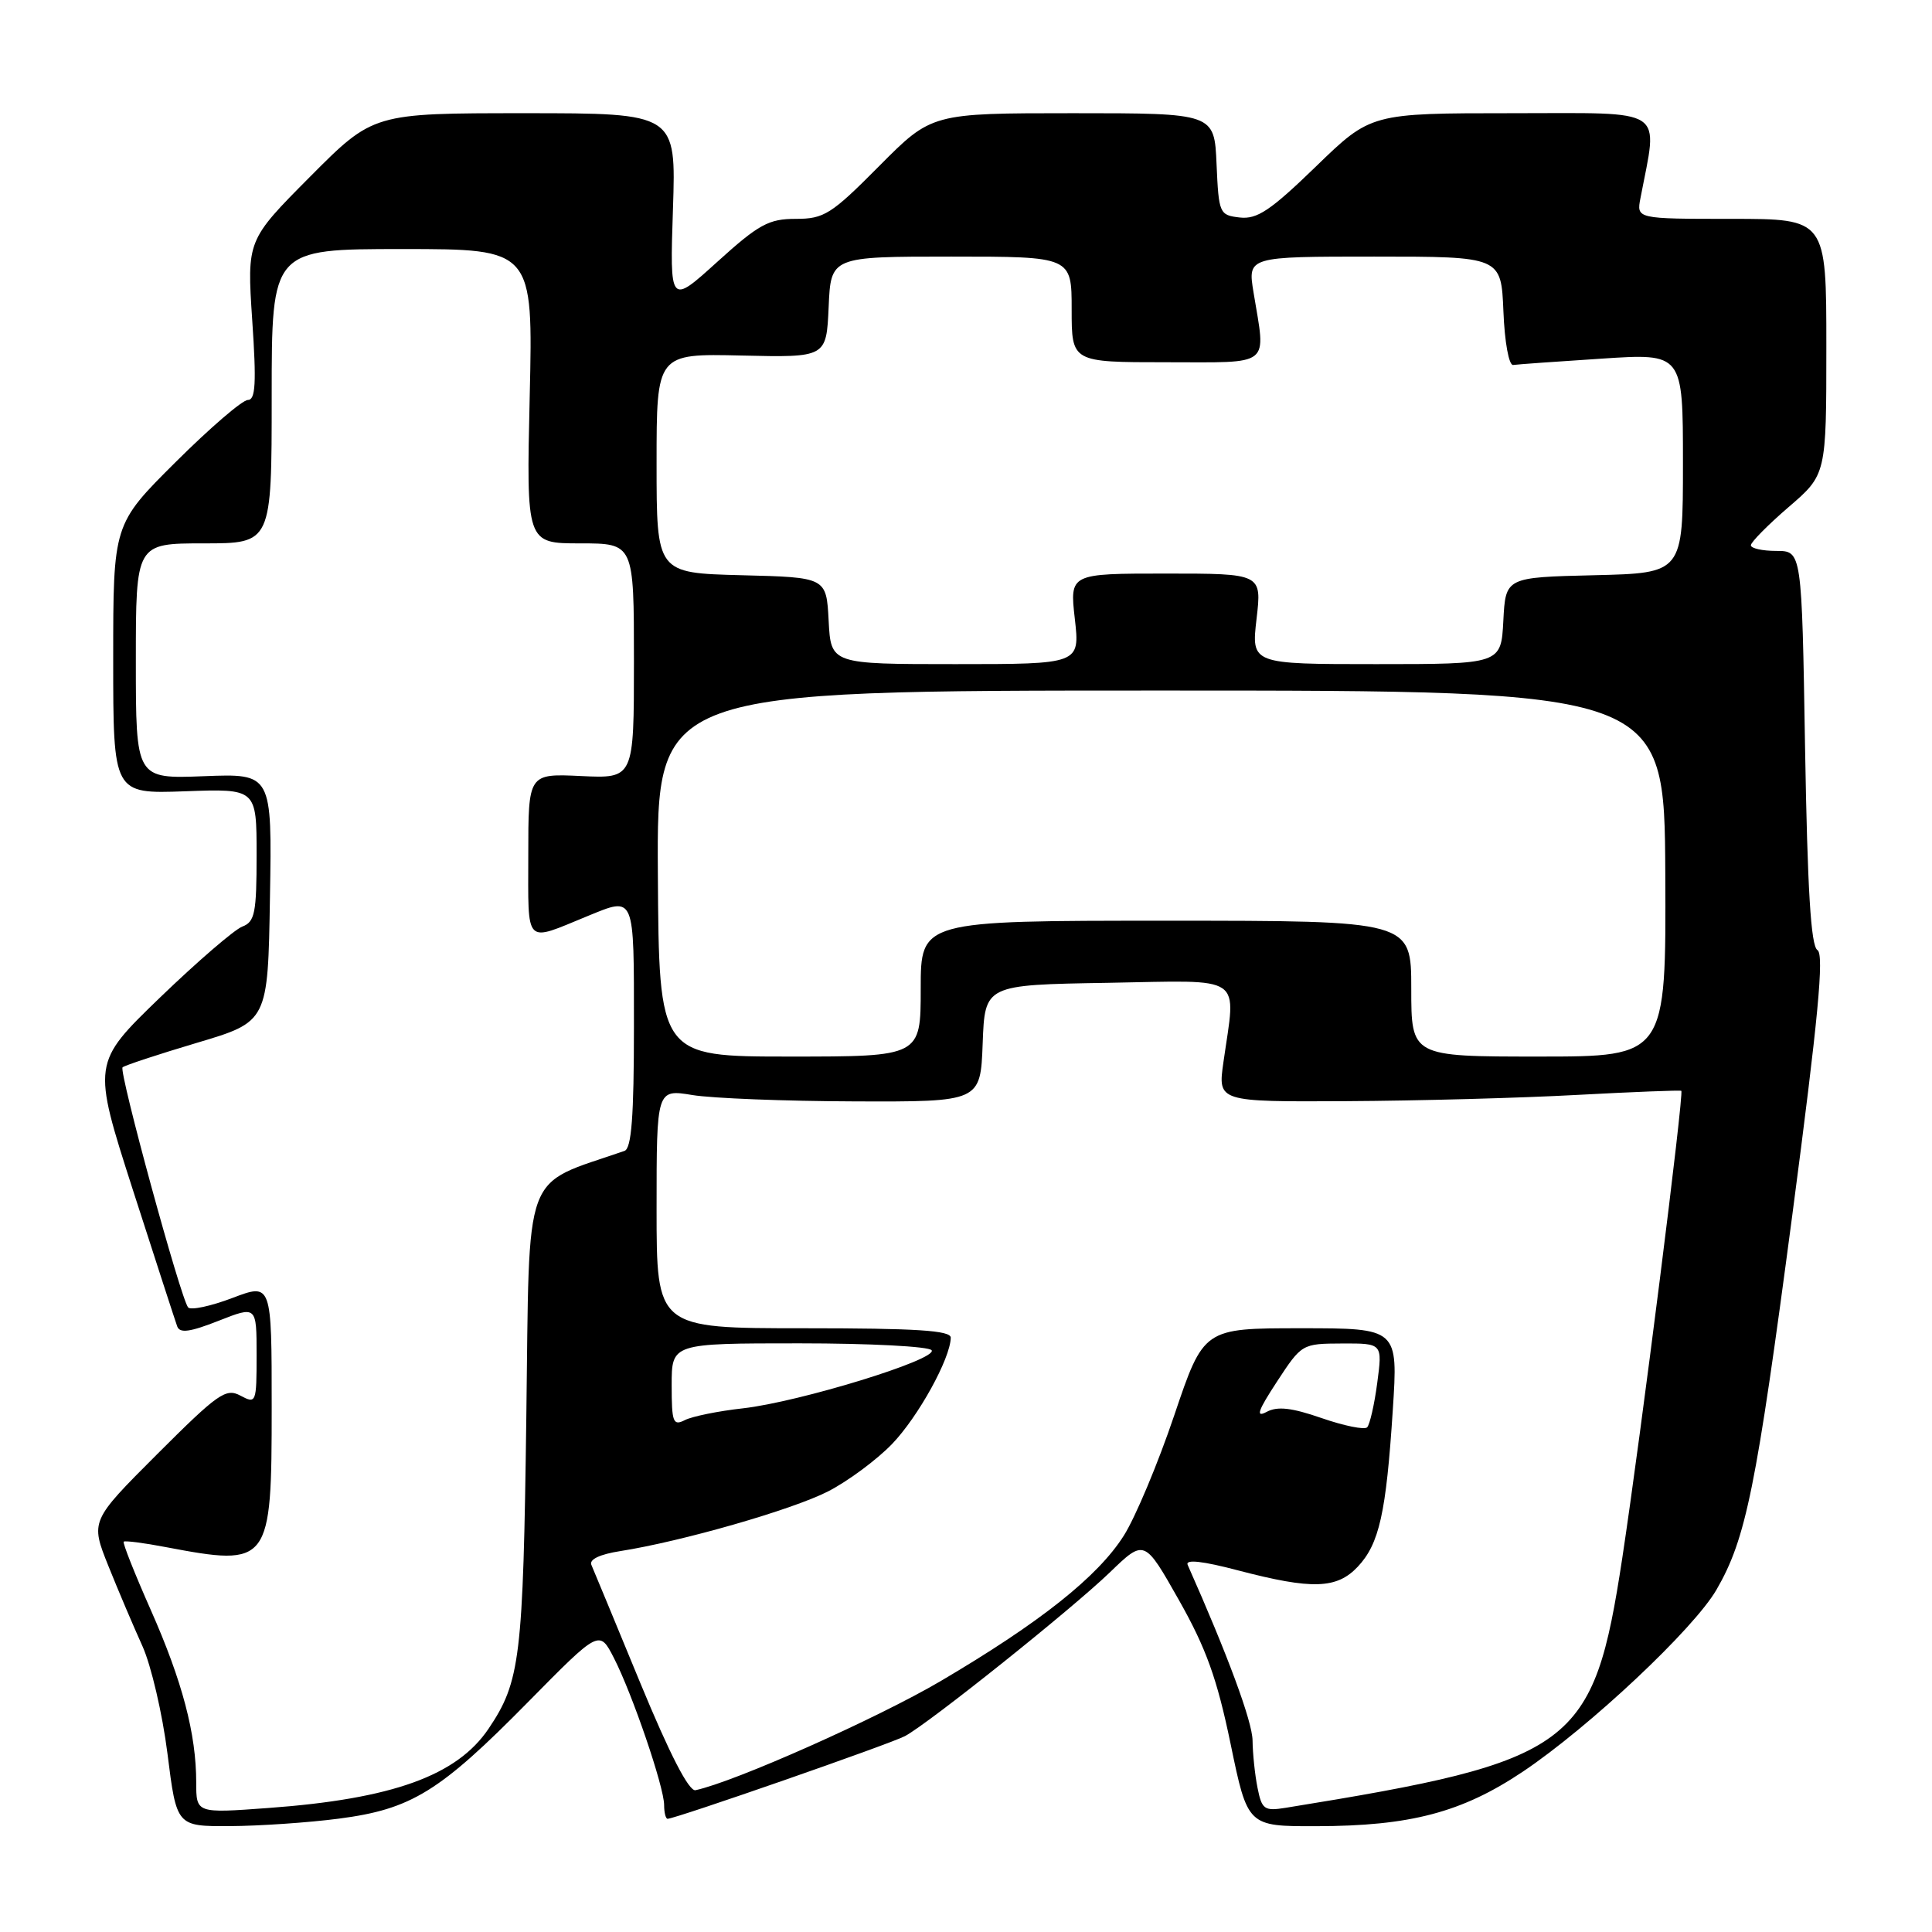 <?xml version="1.0" encoding="UTF-8" standalone="no"?>
<!DOCTYPE svg PUBLIC "-//W3C//DTD SVG 1.1//EN" "http://www.w3.org/Graphics/SVG/1.1/DTD/svg11.dtd" >
<svg xmlns="http://www.w3.org/2000/svg" xmlns:xlink="http://www.w3.org/1999/xlink" version="1.1" viewBox="0 0 256 256">
 <g >
 <path fill="currentColor"
d=" M 44.90 240.98 C 54.50 239.73 58.25 237.43 69.96 225.54 C 79.42 215.94 79.42 215.94 81.34 219.68 C 83.78 224.43 88.00 236.78 88.00 239.18 C 88.00 240.18 88.21 241.00 88.46 241.00 C 89.48 241.00 118.03 231.06 119.92 230.04 C 123.09 228.34 141.99 213.24 147.07 208.34 C 151.64 203.93 151.64 203.93 156.22 212.03 C 159.83 218.42 161.27 222.44 163.06 231.07 C 165.32 242.00 165.32 242.00 174.41 241.98 C 186.88 241.96 193.71 240.16 201.79 234.75 C 210.61 228.83 224.42 215.86 227.44 210.65 C 231.36 203.88 232.70 197.24 237.48 161.07 C 240.93 134.90 241.73 126.45 240.82 125.89 C 239.95 125.35 239.50 117.89 239.18 99.07 C 238.75 73.00 238.75 73.00 235.37 73.00 C 233.52 73.00 232.00 72.66 232.00 72.25 C 232.00 71.84 234.25 69.56 237.00 67.19 C 242.00 62.89 242.00 62.89 242.00 45.94 C 242.00 29.00 242.00 29.00 229.42 29.00 C 216.84 29.00 216.84 29.00 217.37 26.25 C 219.70 14.05 221.13 15.00 200.41 15.00 C 181.65 15.00 181.65 15.00 174.36 22.07 C 168.35 27.89 166.58 29.08 164.28 28.82 C 161.58 28.51 161.49 28.31 161.20 21.75 C 160.91 15.00 160.91 15.00 142.18 15.00 C 123.45 15.00 123.45 15.00 116.50 22.00 C 110.15 28.40 109.20 29.00 105.45 29.00 C 101.86 29.00 100.55 29.71 95.04 34.70 C 88.75 40.40 88.75 40.40 89.17 27.70 C 89.59 15.00 89.59 15.00 69.52 15.00 C 49.46 15.00 49.46 15.00 41.09 23.41 C 32.72 31.83 32.72 31.83 33.42 42.41 C 33.99 50.78 33.86 53.00 32.84 53.00 C 32.12 53.00 27.82 56.70 23.27 61.23 C 15.00 69.46 15.00 69.46 15.00 87.32 C 15.00 105.19 15.00 105.19 24.50 104.85 C 34.00 104.50 34.00 104.50 34.00 113.28 C 34.00 120.99 33.77 122.15 32.10 122.78 C 31.06 123.18 26.15 127.41 21.20 132.18 C 12.21 140.87 12.21 140.87 17.61 157.68 C 20.59 166.93 23.23 175.06 23.48 175.75 C 23.82 176.69 25.16 176.51 28.97 175.01 C 34.00 173.03 34.00 173.03 34.00 179.55 C 34.00 185.90 33.94 186.04 31.86 184.93 C 29.93 183.89 28.88 184.64 20.85 192.66 C 11.97 201.54 11.97 201.54 14.37 207.52 C 15.69 210.81 17.72 215.57 18.87 218.11 C 20.02 220.65 21.52 227.06 22.19 232.36 C 23.40 242.00 23.40 242.00 30.45 241.97 C 34.33 241.95 40.83 241.51 44.90 240.98 Z  M 26.00 236.19 C 26.00 229.75 24.16 222.77 19.97 213.31 C 17.84 208.50 16.23 204.44 16.39 204.28 C 16.55 204.12 19.06 204.44 21.97 205.00 C 35.76 207.61 36.00 207.29 36.00 186.43 C 36.00 170.01 36.00 170.01 30.79 171.99 C 27.92 173.08 25.28 173.64 24.93 173.24 C 23.96 172.14 15.72 141.95 16.24 141.43 C 16.49 141.18 20.92 139.72 26.09 138.18 C 35.50 135.38 35.50 135.38 35.77 118.94 C 36.05 102.50 36.05 102.50 27.02 102.85 C 18.00 103.20 18.00 103.20 18.00 87.60 C 18.00 72.00 18.00 72.00 27.00 72.00 C 36.00 72.00 36.00 72.00 36.00 52.50 C 36.00 33.00 36.00 33.00 53.32 33.00 C 70.64 33.00 70.64 33.00 70.19 52.50 C 69.74 72.00 69.74 72.00 76.87 72.00 C 84.00 72.00 84.00 72.00 84.00 87.58 C 84.00 103.16 84.00 103.16 77.00 102.83 C 70.00 102.50 70.00 102.50 70.00 113.32 C 70.00 125.47 69.40 124.85 77.87 121.38 C 84.16 118.81 84.00 118.43 84.00 136.03 C 84.00 147.96 83.68 152.17 82.75 152.50 C 69.08 157.24 70.19 154.24 69.74 187.79 C 69.32 219.70 68.94 222.82 64.74 229.06 C 60.54 235.29 51.99 238.37 35.53 239.57 C 26.00 240.27 26.00 240.27 26.00 236.19 Z  M 166.63 236.90 C 166.28 235.17 165.99 232.34 165.97 230.62 C 165.94 228.12 162.68 219.29 157.37 207.35 C 157.04 206.59 159.34 206.84 164.11 208.10 C 173.86 210.65 177.13 210.55 179.91 207.60 C 182.76 204.57 183.67 200.49 184.55 186.87 C 185.26 176.00 185.26 176.00 172.37 176.00 C 159.49 176.00 159.49 176.00 155.59 187.55 C 153.45 193.89 150.44 201.07 148.91 203.48 C 145.46 208.93 137.79 215.01 124.63 222.76 C 116.24 227.69 97.38 236.09 92.16 237.21 C 91.29 237.40 88.75 232.47 84.84 223.00 C 81.55 215.03 78.64 207.98 78.36 207.35 C 78.05 206.63 79.49 205.95 82.18 205.53 C 90.34 204.25 104.95 200.06 109.72 197.62 C 112.35 196.27 116.16 193.45 118.20 191.34 C 121.67 187.73 125.93 180.02 125.98 177.25 C 125.99 176.29 121.45 176.00 106.50 176.00 C 87.00 176.00 87.00 176.00 87.00 160.16 C 87.00 144.32 87.00 144.32 91.75 145.10 C 94.36 145.53 104.02 145.91 113.21 145.94 C 129.92 146.00 129.92 146.00 130.21 138.25 C 130.50 130.50 130.50 130.50 146.75 130.23 C 165.17 129.91 163.78 128.97 162.11 140.75 C 161.36 146.00 161.36 146.00 178.43 145.91 C 187.82 145.86 201.57 145.49 209.00 145.08 C 216.43 144.68 222.63 144.44 222.78 144.54 C 223.17 144.80 217.41 190.31 214.96 206.45 C 211.14 231.52 208.69 233.34 170.38 239.54 C 167.53 240.00 167.20 239.77 166.63 236.90 Z  M 175.14 187.91 C 171.16 186.53 169.28 186.31 167.84 187.08 C 166.35 187.88 166.66 186.96 169.20 183.08 C 172.48 178.07 172.53 178.04 177.84 178.02 C 183.19 178.00 183.19 178.00 182.49 183.25 C 182.11 186.14 181.50 188.78 181.15 189.13 C 180.79 189.48 178.09 188.93 175.14 187.91 Z  M 89.00 183.54 C 89.00 178.00 89.00 178.00 105.94 178.00 C 115.26 178.00 123.14 178.41 123.45 178.92 C 124.21 180.15 105.94 185.76 98.45 186.61 C 95.18 186.97 91.71 187.68 90.75 188.17 C 89.19 188.97 89.00 188.48 89.00 183.54 Z  M 87.17 115.75 C 87.02 91.50 87.02 91.50 153.78 91.50 C 220.54 91.50 220.54 91.50 220.66 115.75 C 220.77 140.00 220.77 140.00 203.89 140.00 C 187.00 140.00 187.00 140.00 187.00 131.00 C 187.00 122.00 187.00 122.00 154.50 122.00 C 122.00 122.00 122.00 122.00 122.00 131.00 C 122.00 140.00 122.00 140.00 104.66 140.00 C 87.32 140.00 87.32 140.00 87.17 115.75 Z  M 109.80 82.25 C 109.50 76.50 109.50 76.50 98.25 76.22 C 87.00 75.93 87.00 75.93 87.00 61.39 C 87.00 46.85 87.00 46.85 98.25 47.11 C 109.50 47.37 109.50 47.37 109.80 40.69 C 110.09 34.00 110.09 34.00 126.05 34.00 C 142.00 34.00 142.00 34.00 142.00 41.00 C 142.00 48.00 142.00 48.00 154.50 48.00 C 168.68 48.00 167.74 48.75 166.10 38.75 C 165.32 34.00 165.32 34.00 182.11 34.00 C 198.91 34.00 198.91 34.00 199.21 41.25 C 199.37 45.34 199.94 48.44 200.50 48.36 C 201.05 48.28 206.34 47.90 212.25 47.52 C 223.00 46.81 223.00 46.81 223.00 61.37 C 223.00 75.94 223.00 75.94 211.25 76.22 C 199.50 76.50 199.50 76.50 199.20 82.25 C 198.90 88.00 198.90 88.00 182.35 88.00 C 165.80 88.00 165.80 88.00 166.50 82.00 C 167.20 76.00 167.20 76.00 154.47 76.00 C 141.74 76.00 141.74 76.00 142.42 82.00 C 143.10 88.00 143.10 88.00 126.60 88.00 C 110.10 88.00 110.10 88.00 109.80 82.25 Z "/>
</g>
</svg>